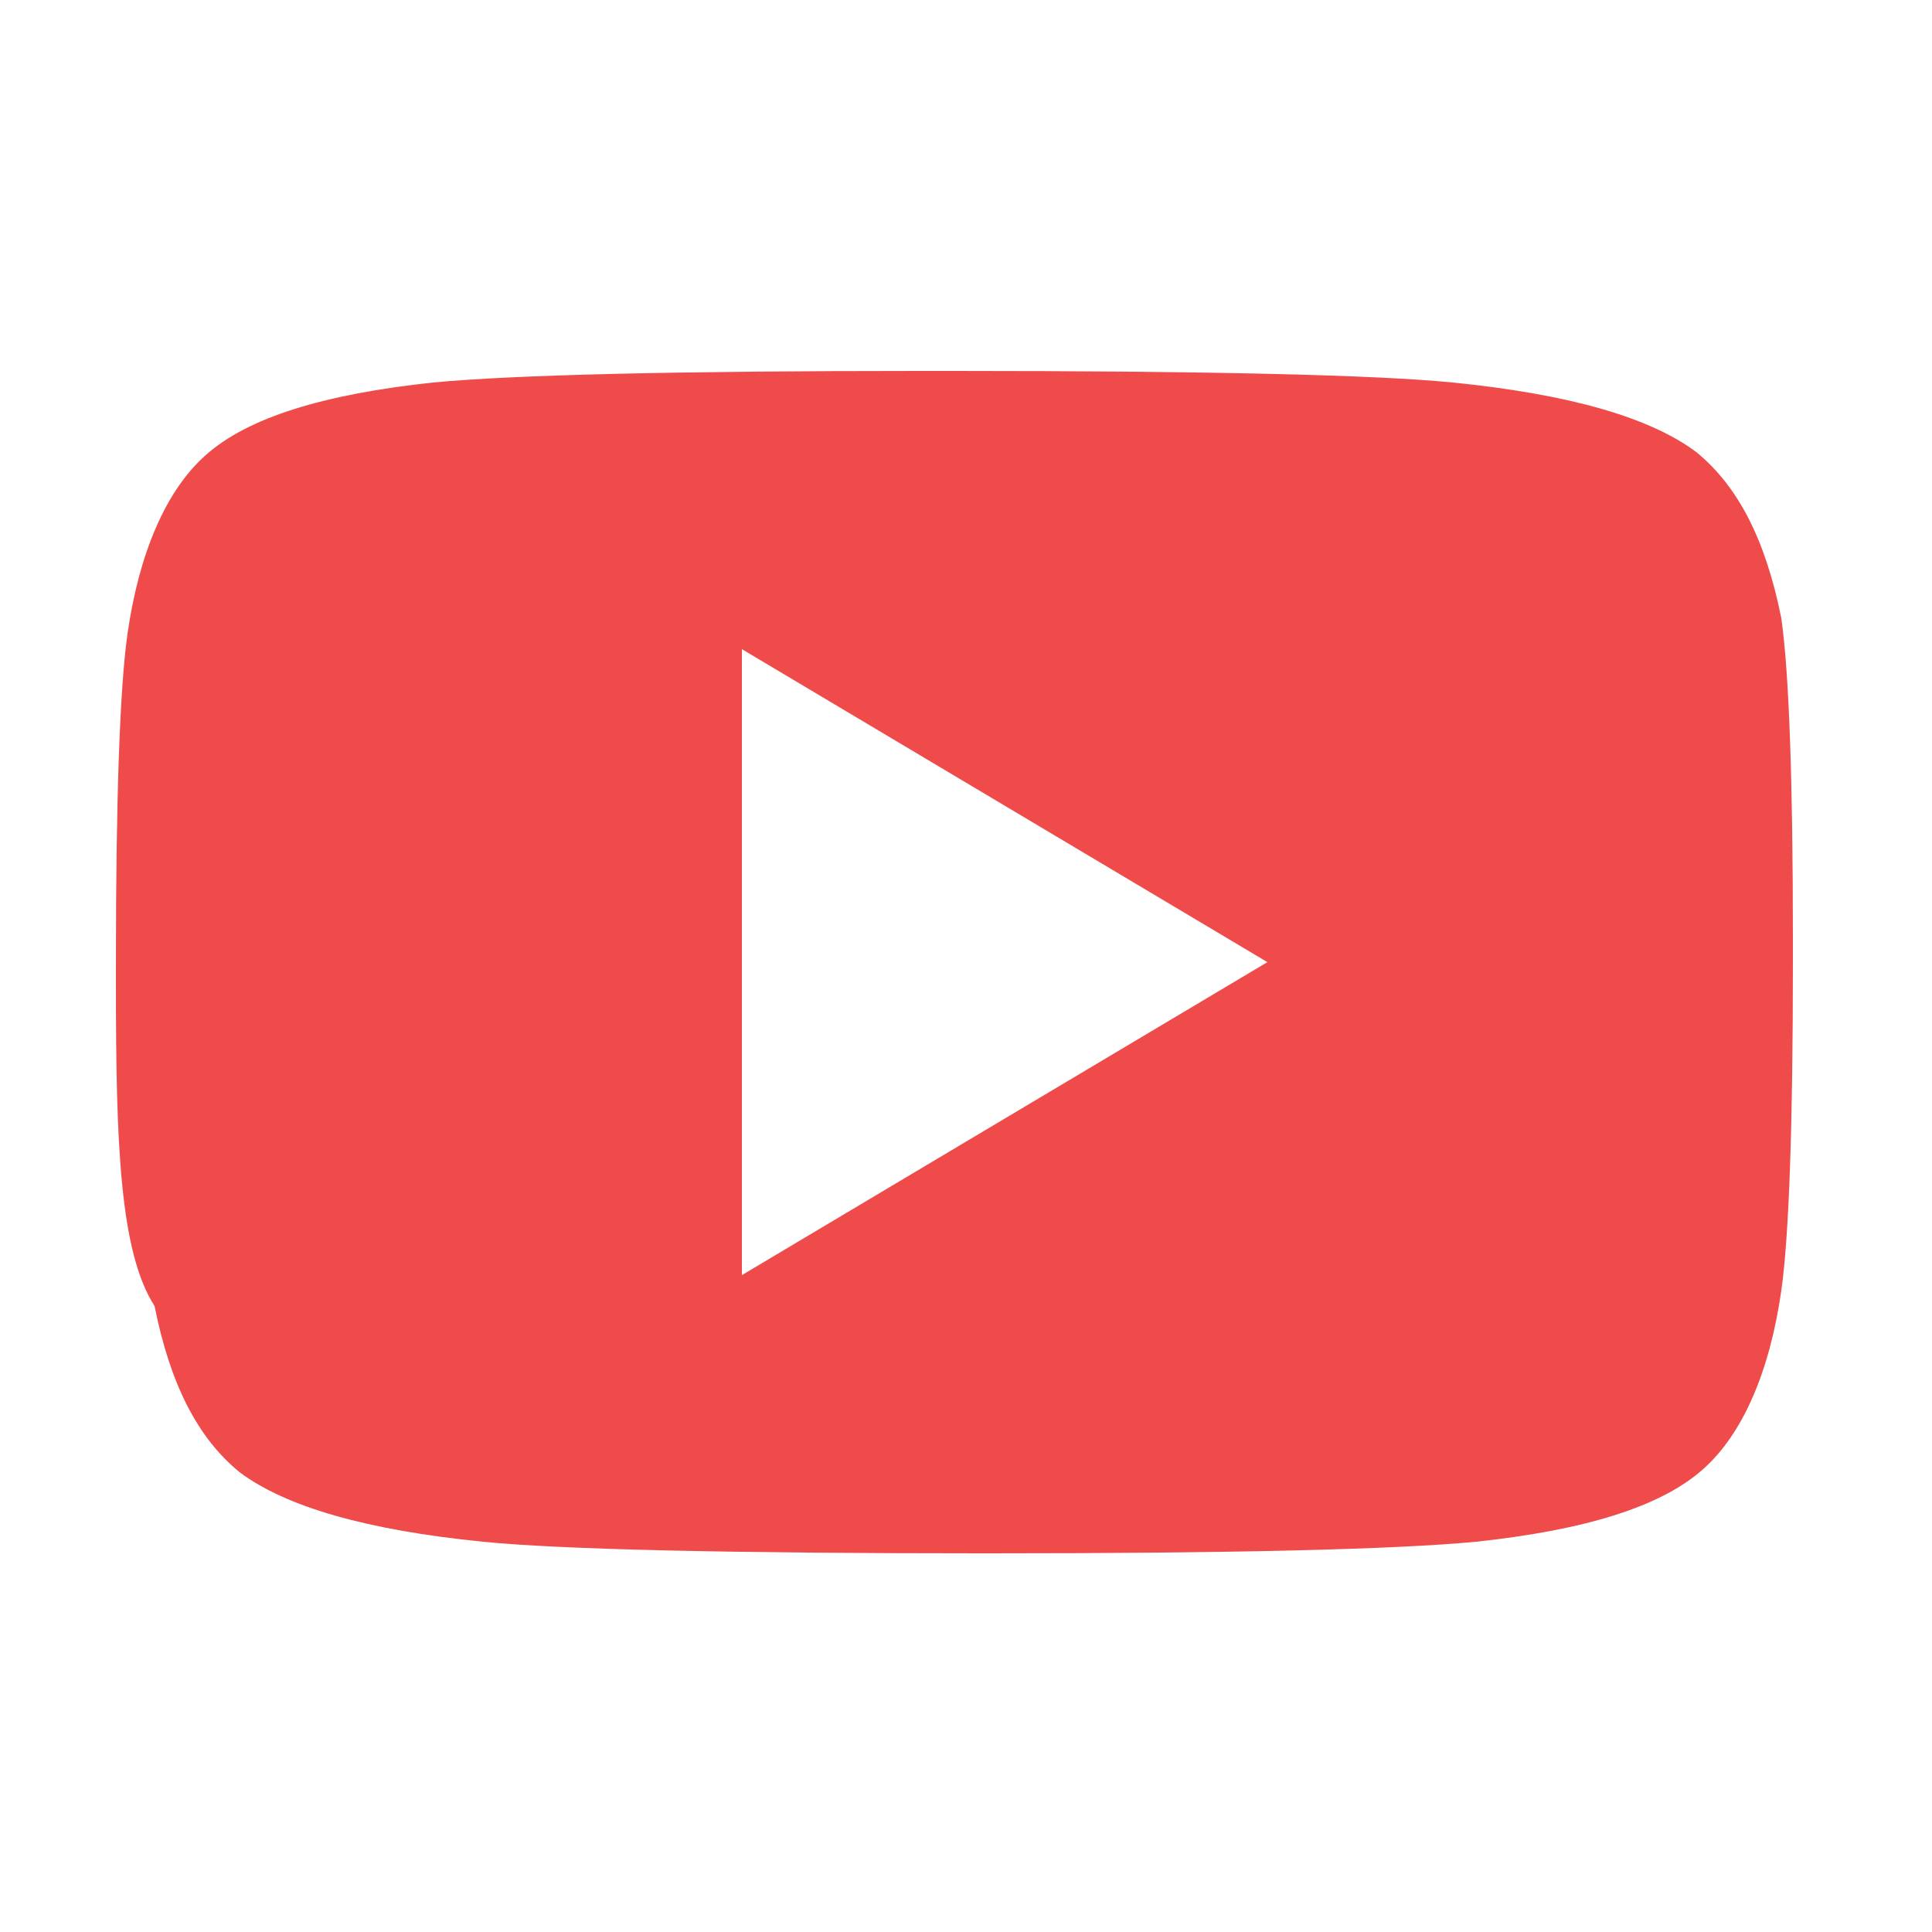 <?xml version="1.0" encoding="utf-8"?>
<!-- Generator: Adobe Illustrator 21.0.0, SVG Export Plug-In . SVG Version: 6.00 Build 0)  -->
<svg version="1.1" id="Слой_1" xmlns="http://www.w3.org/2000/svg" xmlns:xlink="http://www.w3.org/1999/xlink" x="0px" y="0px"
	 viewBox="0 0 50 50" style="enable-background:new 0 0 50 50;" xml:space="preserve">
<style type="text/css">
	.st0{fill:#C3D846;}
	.st1{fill:#E93F49;}
	.st2{fill:#FFFFFF;}
	.st3{fill:#009EFE;}
	.st4{fill:#009DFE;}
	.st5{fill:#FFCA05;}
	.st6{fill:#E90000;}
	.st7{fill:#191B73;}
	.st8{fill:#231F20;}
	.st9{fill:#FF5F00;}
	.st10{fill:#EB001B;}
	.st11{fill:#F79E1B;}
	.st12{fill:#A1B925;}
	.st13{fill:#A2B925;}
</style>
<g>
	<path d="M24.7,9.6c6.5,0,10.9,0.1,12.9,0.3c3,0.3,5.1,0.9,6.3,1.8c1.1,0.9,1.8,2.3,2.2,4.3c0.2,1.4,0.3,4.2,0.3,8.3
		c0,0.1,0,0.4,0,0.6c0,4.2-0.1,7.1-0.3,8.5c-0.3,2.1-1,3.7-2,4.6c-1.1,1-3.1,1.6-5.9,1.9c-2.1,0.2-6.3,0.3-12.6,0.3h0h0h0h0h0h0h0h0
		h0h0h0h0h0h0h0h0h0h0h0h0h0h0h0h0h0h0h0h0h0h0h0h0h0h-0.2c-6.5,0-10.9-0.1-12.9-0.3c-3-0.3-5.1-0.9-6.3-1.8
		c-1.1-0.9-1.8-2.3-2.2-4.3C3.1,32.4,3,29.6,3,25.5c0-0.1,0-0.4,0-0.6c0-4.2,0.1-7.1,0.3-8.5c0.3-2.1,1-3.7,2-4.6
		c1.1-1,3.1-1.6,5.9-1.9c2.1-0.2,6.3-0.3,12.6-0.3h0h0h0h0h0h0h0h0h0h0h0h0h0h0h0h0h0h0h0h0h0h0h0h0h0h0h0h0h0h0h0h0h0H24.7z
		 M19.2,33l13.6-8.1l-13.6-8.1V33z" fill="#ef4b4a"/>
</g>
</svg>
